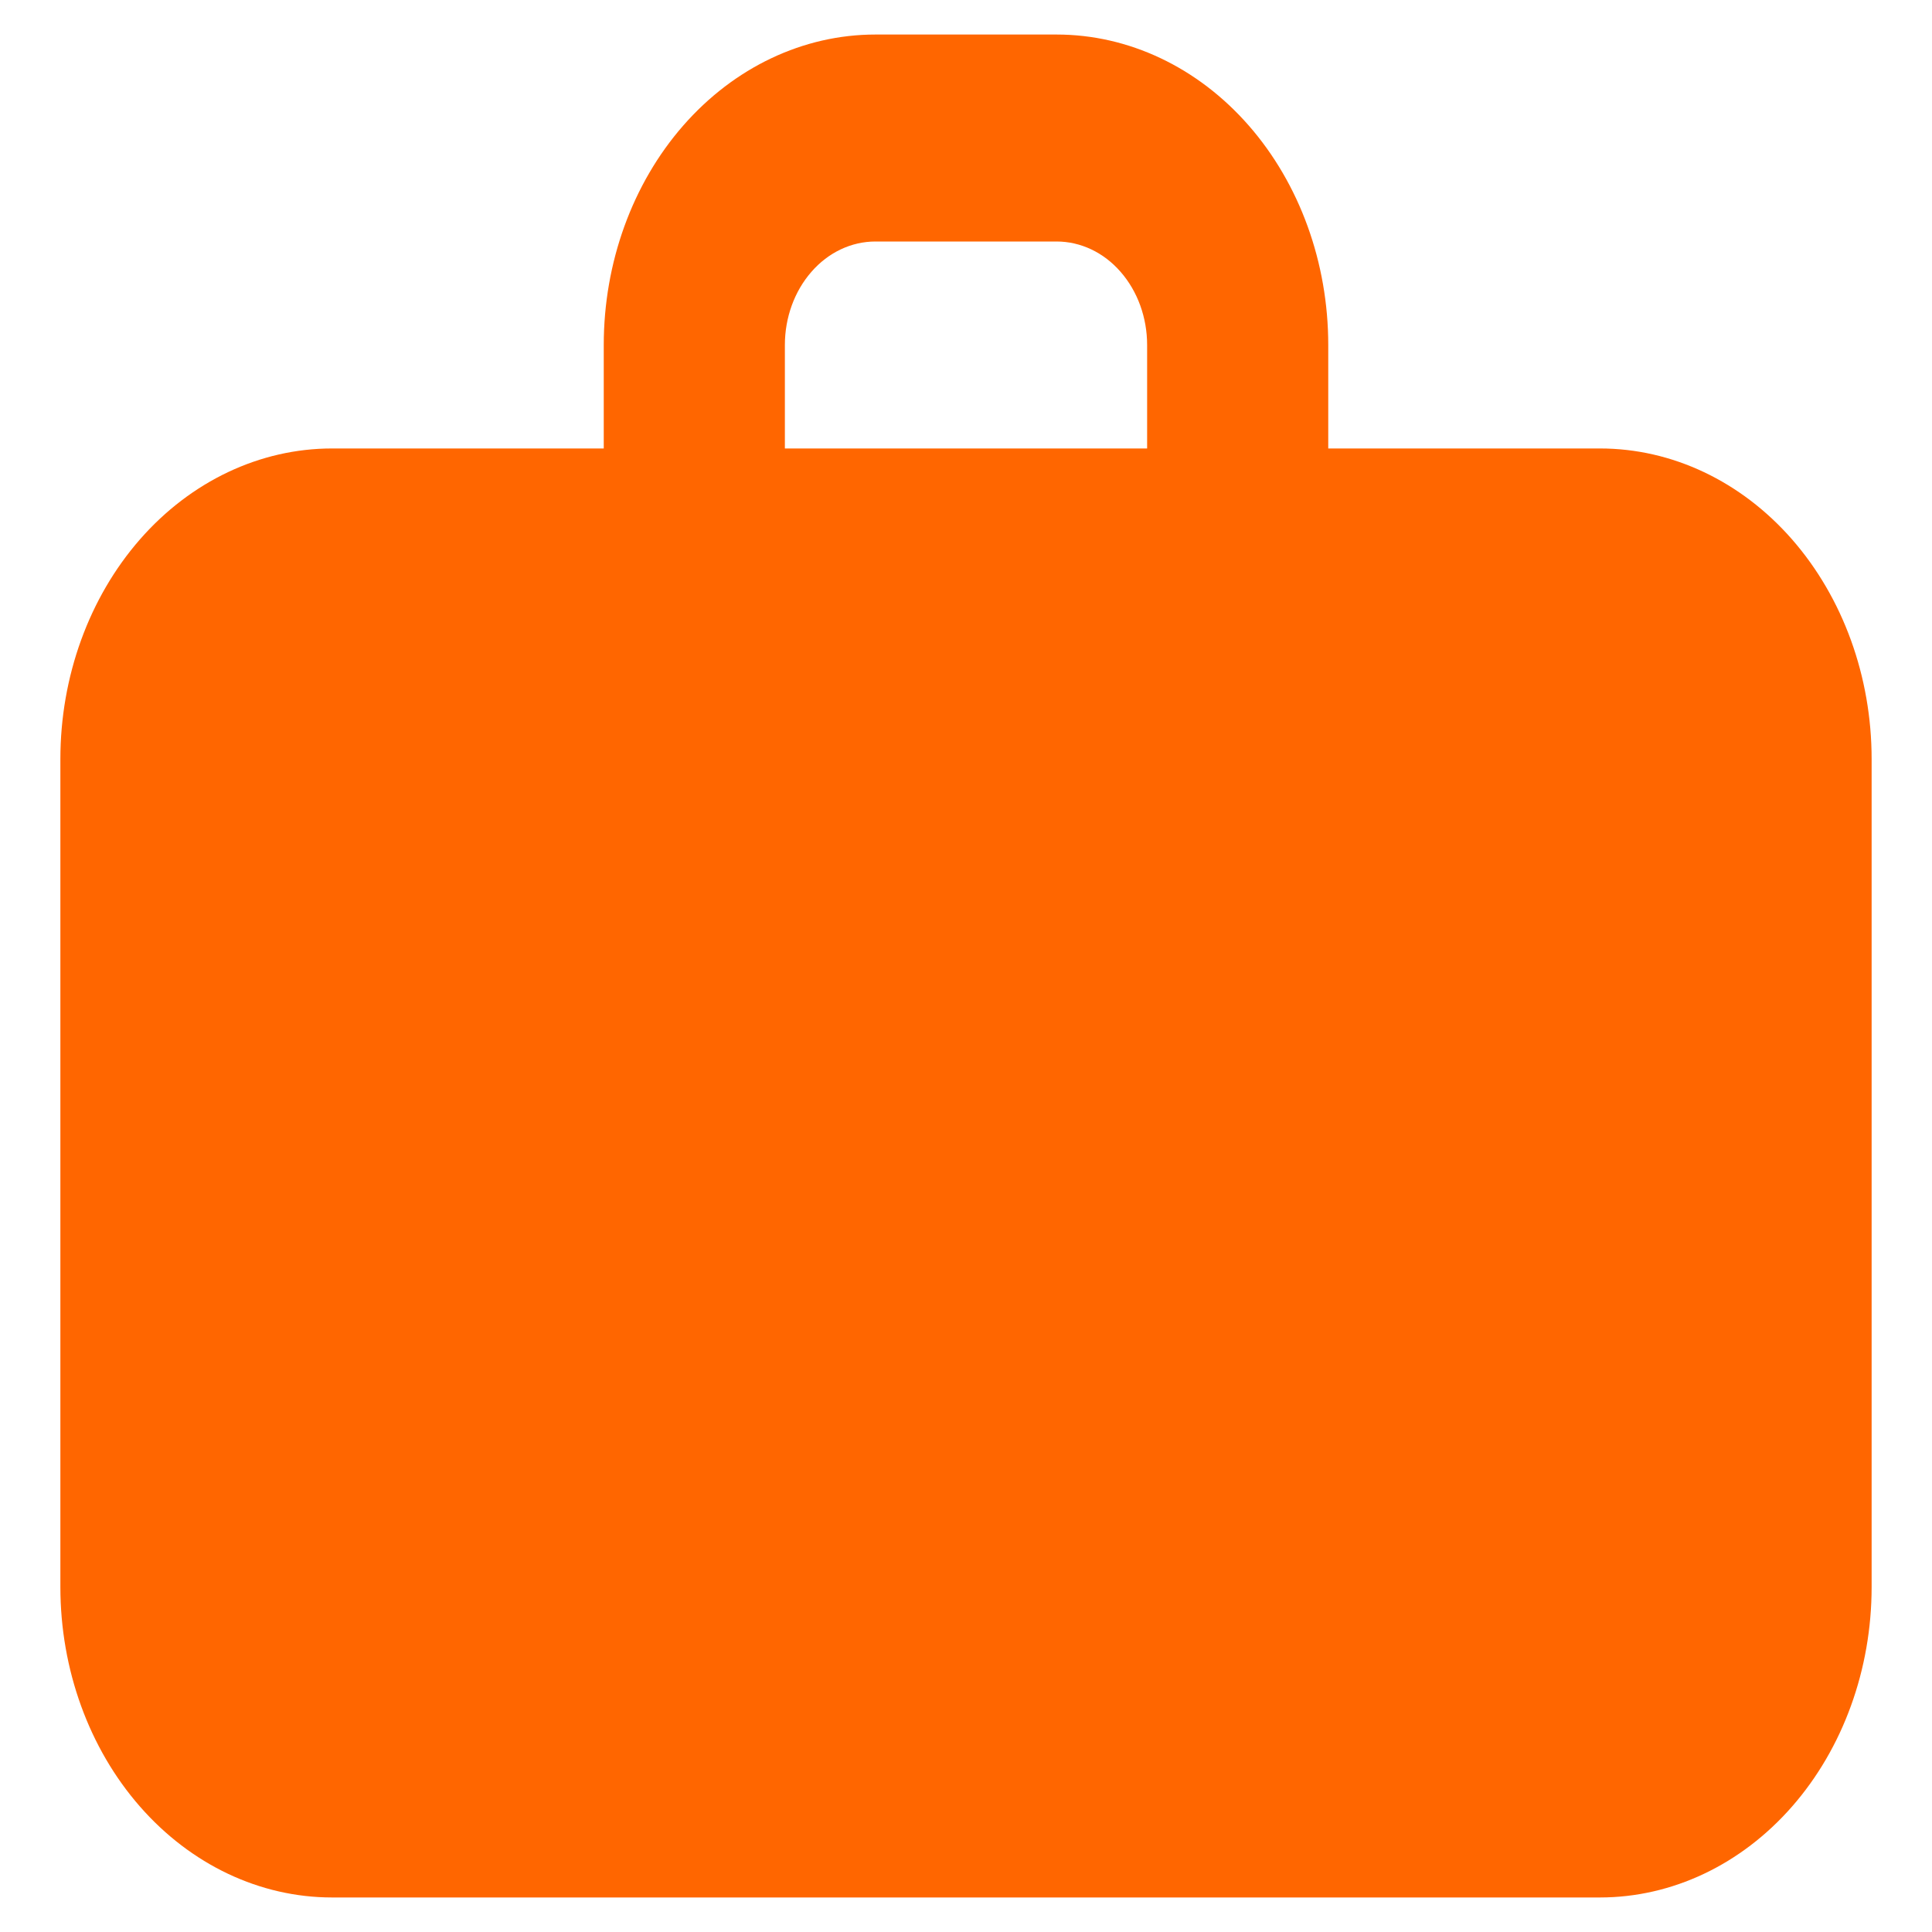 <svg width="16" height="16" viewBox="0 0 16 16" fill="none" xmlns="http://www.w3.org/2000/svg">
<g clip-path="url(#clip0_52_93)">
<path fill-rule="evenodd" clip-rule="evenodd" d="M7.25 0.286C6.653 0.286 6.081 0.557 5.659 1.039C5.237 1.521 5 2.175 5 2.857V3.714H2.75C2.153 3.714 1.581 3.985 1.159 4.467C0.737 4.95 0.5 5.604 0.5 6.286V13.143C0.5 13.825 0.737 14.479 1.159 14.961C1.581 15.443 2.153 15.714 2.75 15.714H13.25C13.847 15.714 14.419 15.443 14.841 14.961C15.263 14.479 15.5 13.825 15.5 13.143V6.286C15.5 5.604 15.263 4.95 14.841 4.467C14.419 3.985 13.847 3.714 13.25 3.714H11V2.857C11 2.175 10.763 1.521 10.341 1.039C9.919 0.557 9.347 0.286 8.75 0.286H7.25ZM9.5 3.714H6.5V2.857C6.5 2.63 6.579 2.412 6.72 2.251C6.86 2.09 7.051 2 7.25 2H8.75C8.949 2 9.14 2.09 9.28 2.251C9.421 2.412 9.5 2.63 9.5 2.857V3.714Z" fill="#FF6600"/>
</g>
<defs>
<clipPath id="clip0_52_93">
<rect width="16" height="16" fill="white"/>
</clipPath>
</defs>
</svg>
